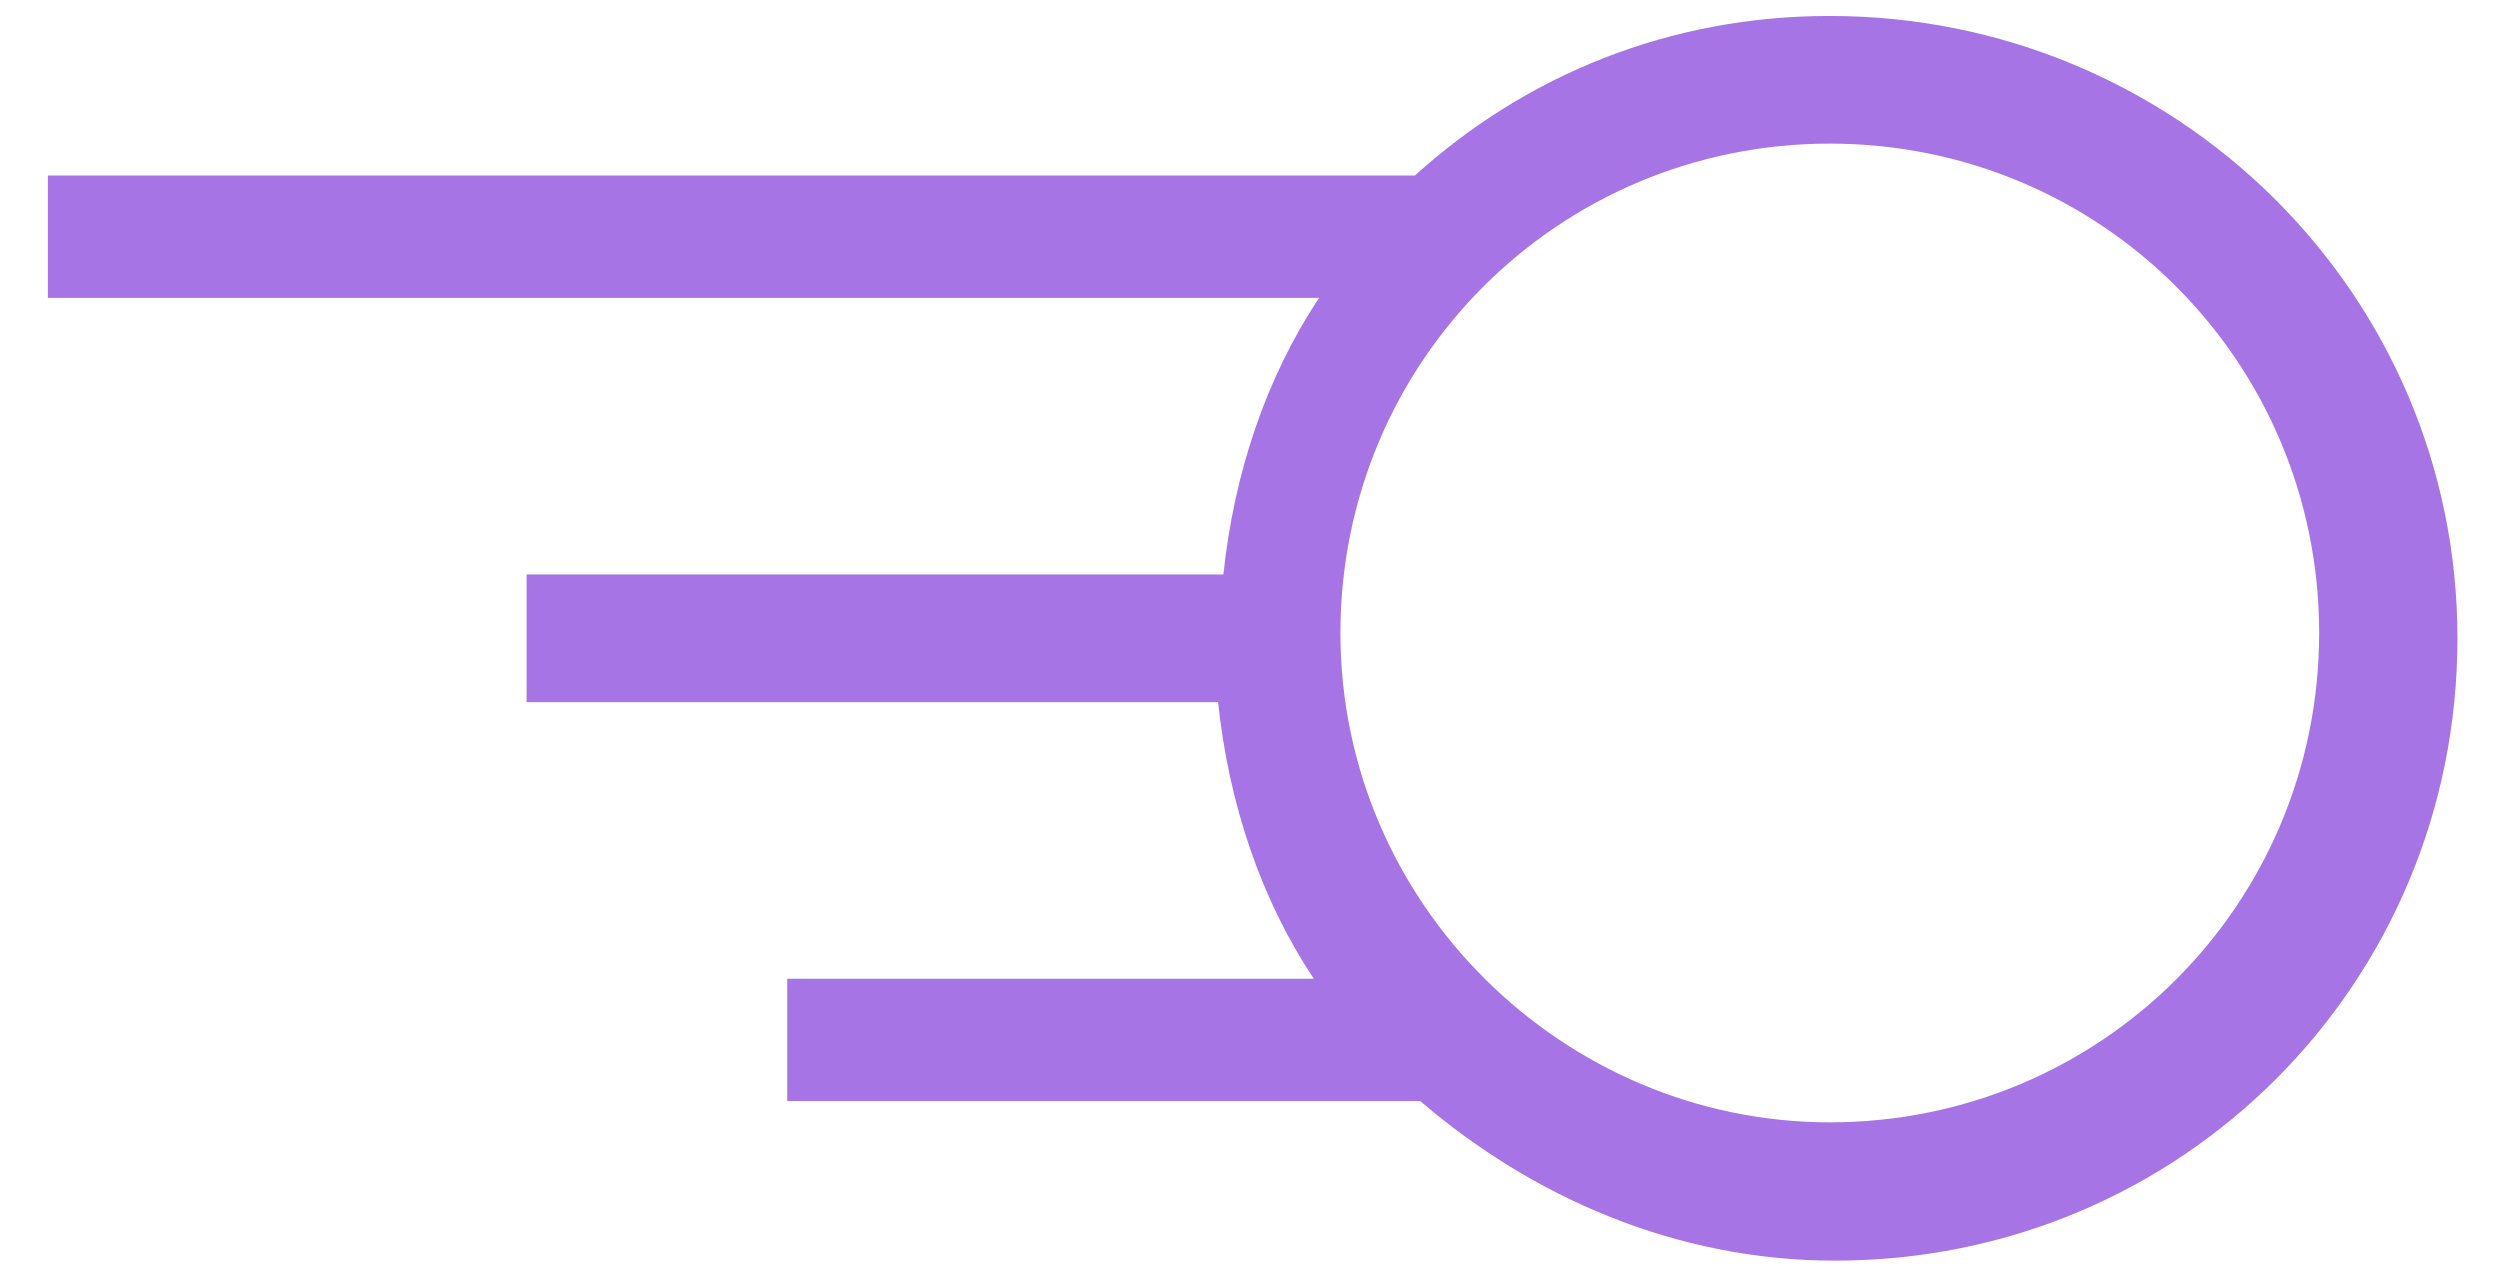 <svg width="47" height="24" viewBox="0 0 47 24" fill="none" xmlns="http://www.w3.org/2000/svg">
<path d="M0.9 3.3V5.6H24.8C23.8 7.1 23.2 8.9 23 10.8H9.9V13.2H22.9C23.1 15.1 23.7 16.9 24.7 18.4H14.8V20.7H26.7C28.8 22.5 31.5 23.7 34.5 23.7C41 23.7 46.2 18.5 46.2 12C46.2 5.5 40.9 0.3 34.4 0.3C31.4 0.3 28.7 1.4 26.6 3.3H0.9ZM25.2 11.9C25.2 6.8 29.3 2.7 34.4 2.7C39.5 2.7 43.6 6.8 43.6 11.9C43.6 17 39.5 21.1 34.4 21.1C29.4 21.1 25.2 17 25.2 11.9Z" fill="#A674E5"/>
</svg>
